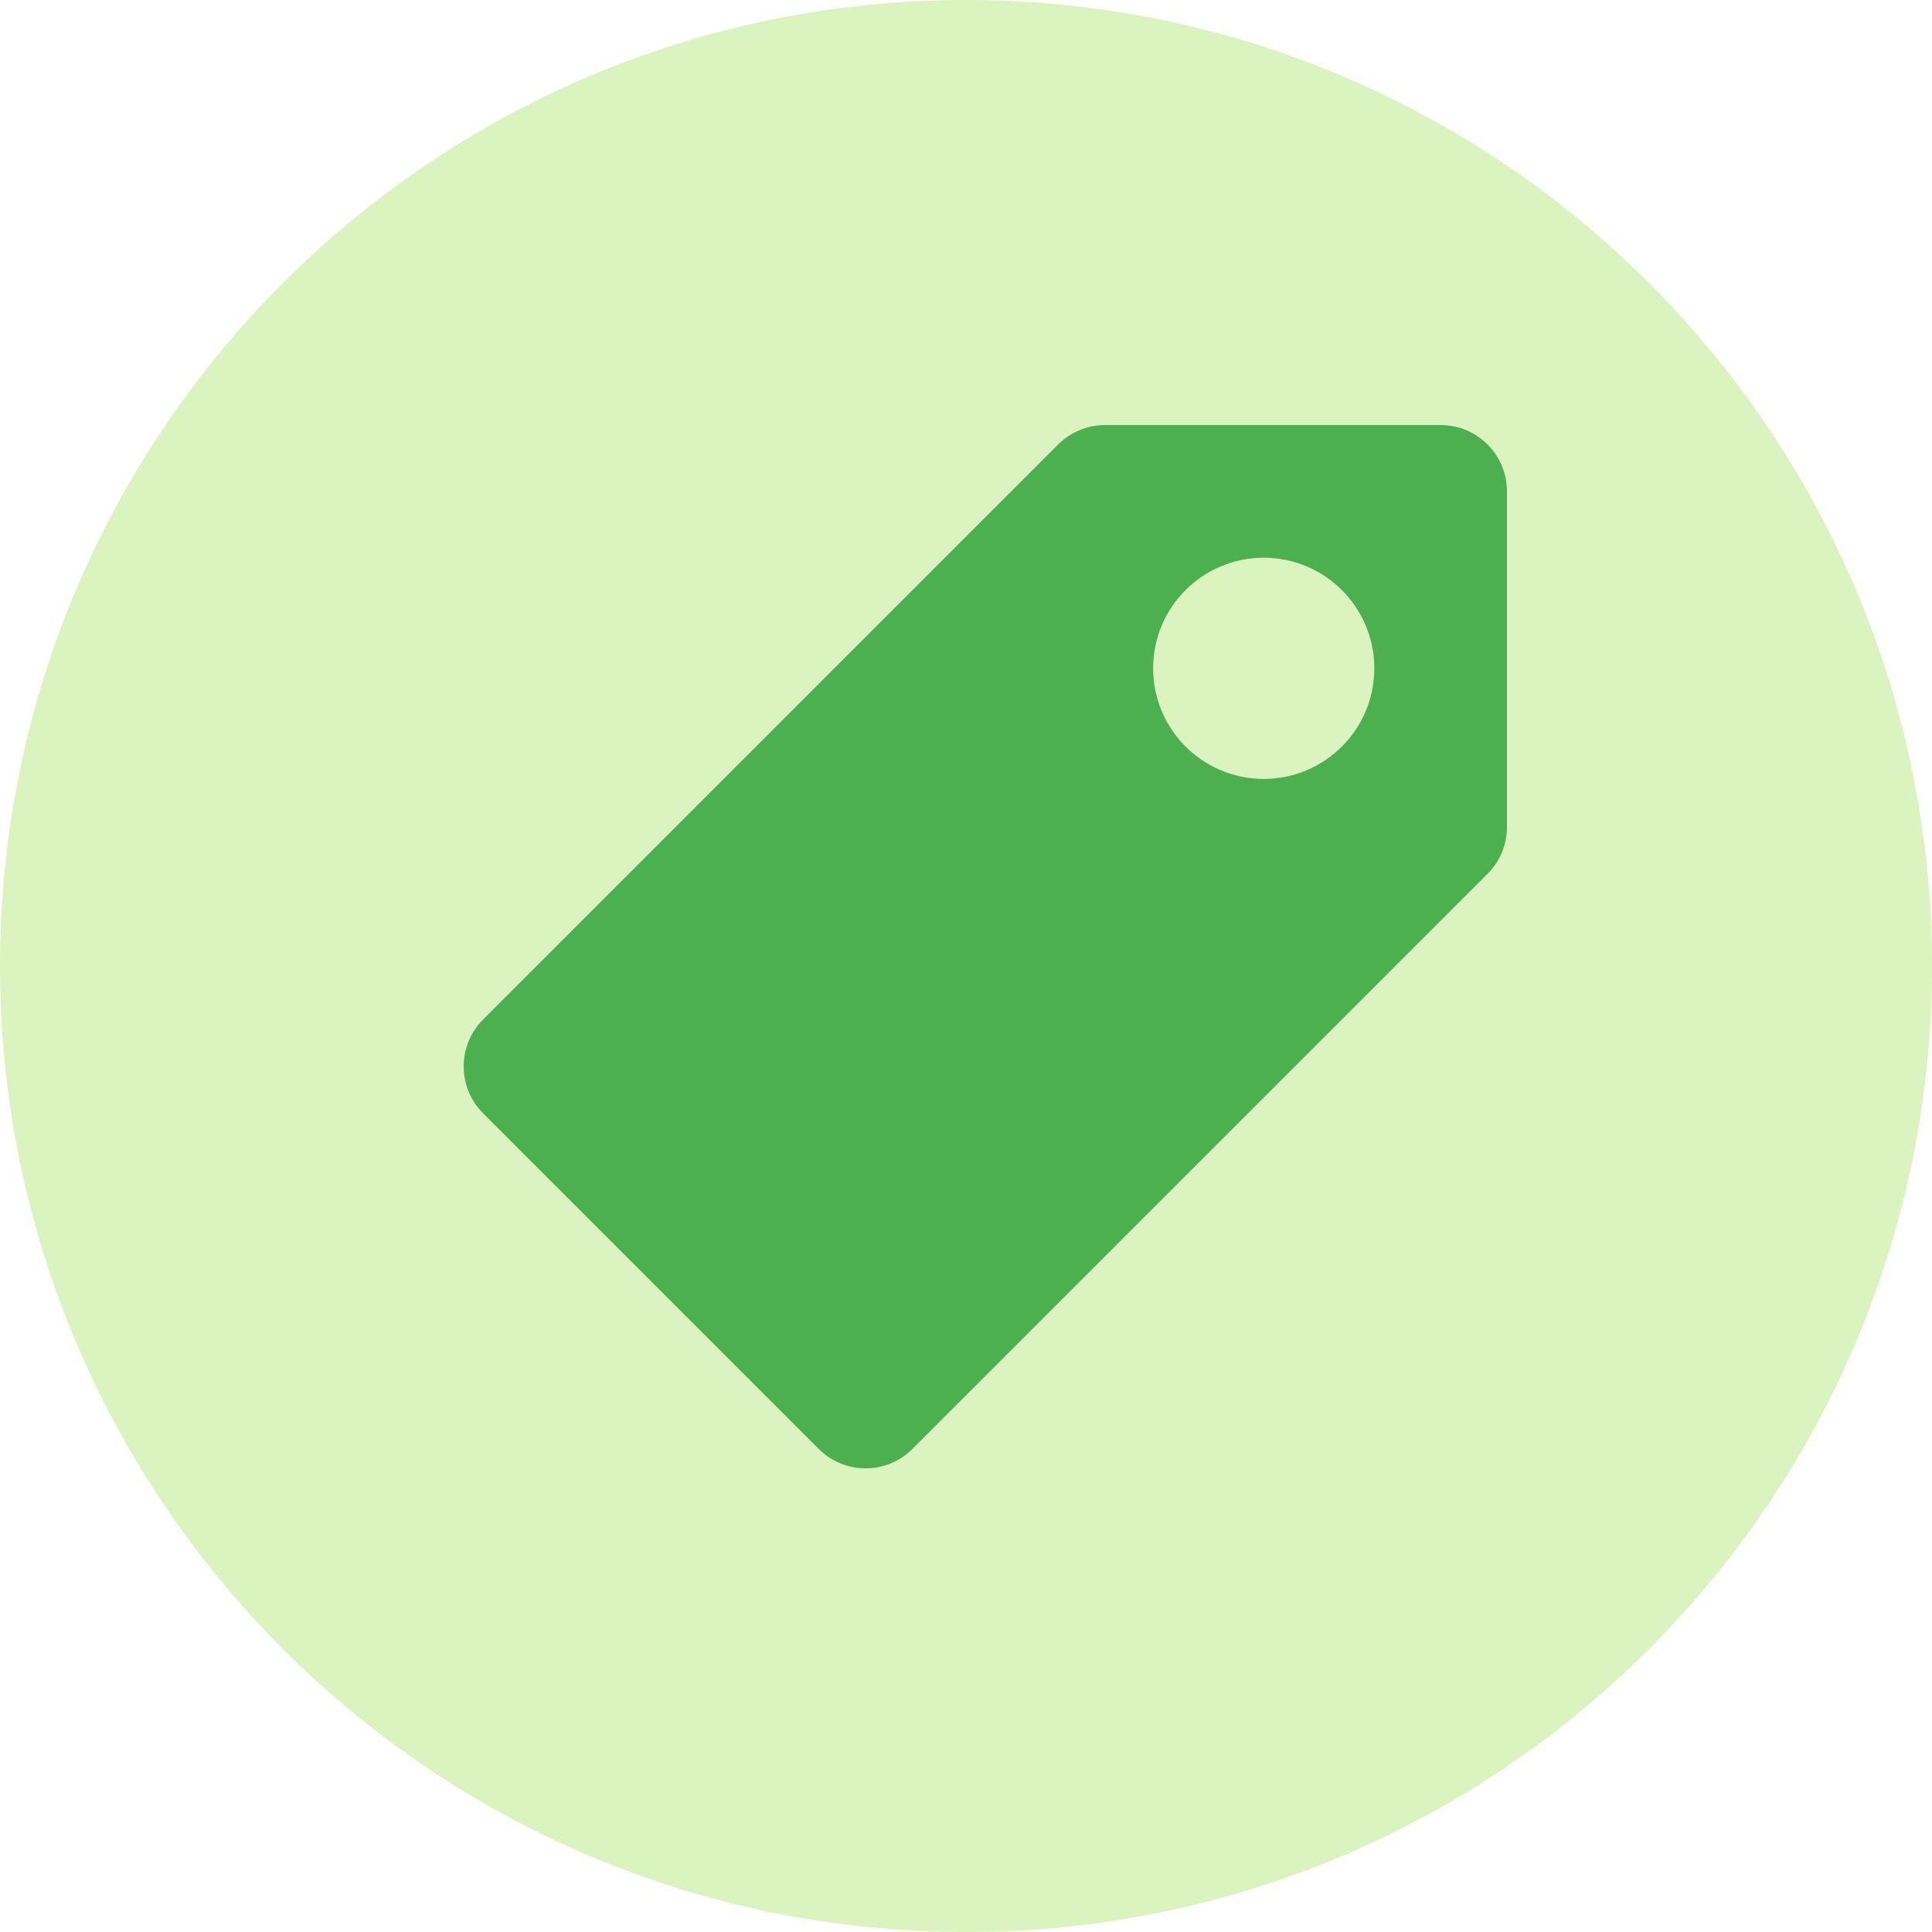 <svg width="50" height="50" viewBox="0 0 50 50" fill="none" xmlns="http://www.w3.org/2000/svg">
<path d="M25 50C38.807 50 50 38.807 50 25C50 11.193 38.807 0 25 0C11.193 0 0 11.193 0 25C0 38.807 11.193 50 25 50Z" fill="#B8E986" fill-opacity="0.52"/>
<path d="M37.284 11H28.6C28.144 11.001 27.708 11.182 27.385 11.502L12.503 26.385C11.832 27.055 11.832 28.142 12.503 28.813L21.187 37.497C21.858 38.168 22.945 38.168 23.615 37.497L38.497 22.615C38.82 22.294 39.001 21.856 39 21.4V12.717C39 11.769 38.232 11.001 37.284 11ZM32.705 20.158C31.124 20.158 29.843 18.877 29.843 17.296C29.843 15.716 31.124 14.434 32.705 14.434C34.285 14.434 35.567 15.716 35.567 17.296C35.567 18.877 34.285 20.158 32.705 20.158Z" fill="#4CAF50"/>
</svg>
